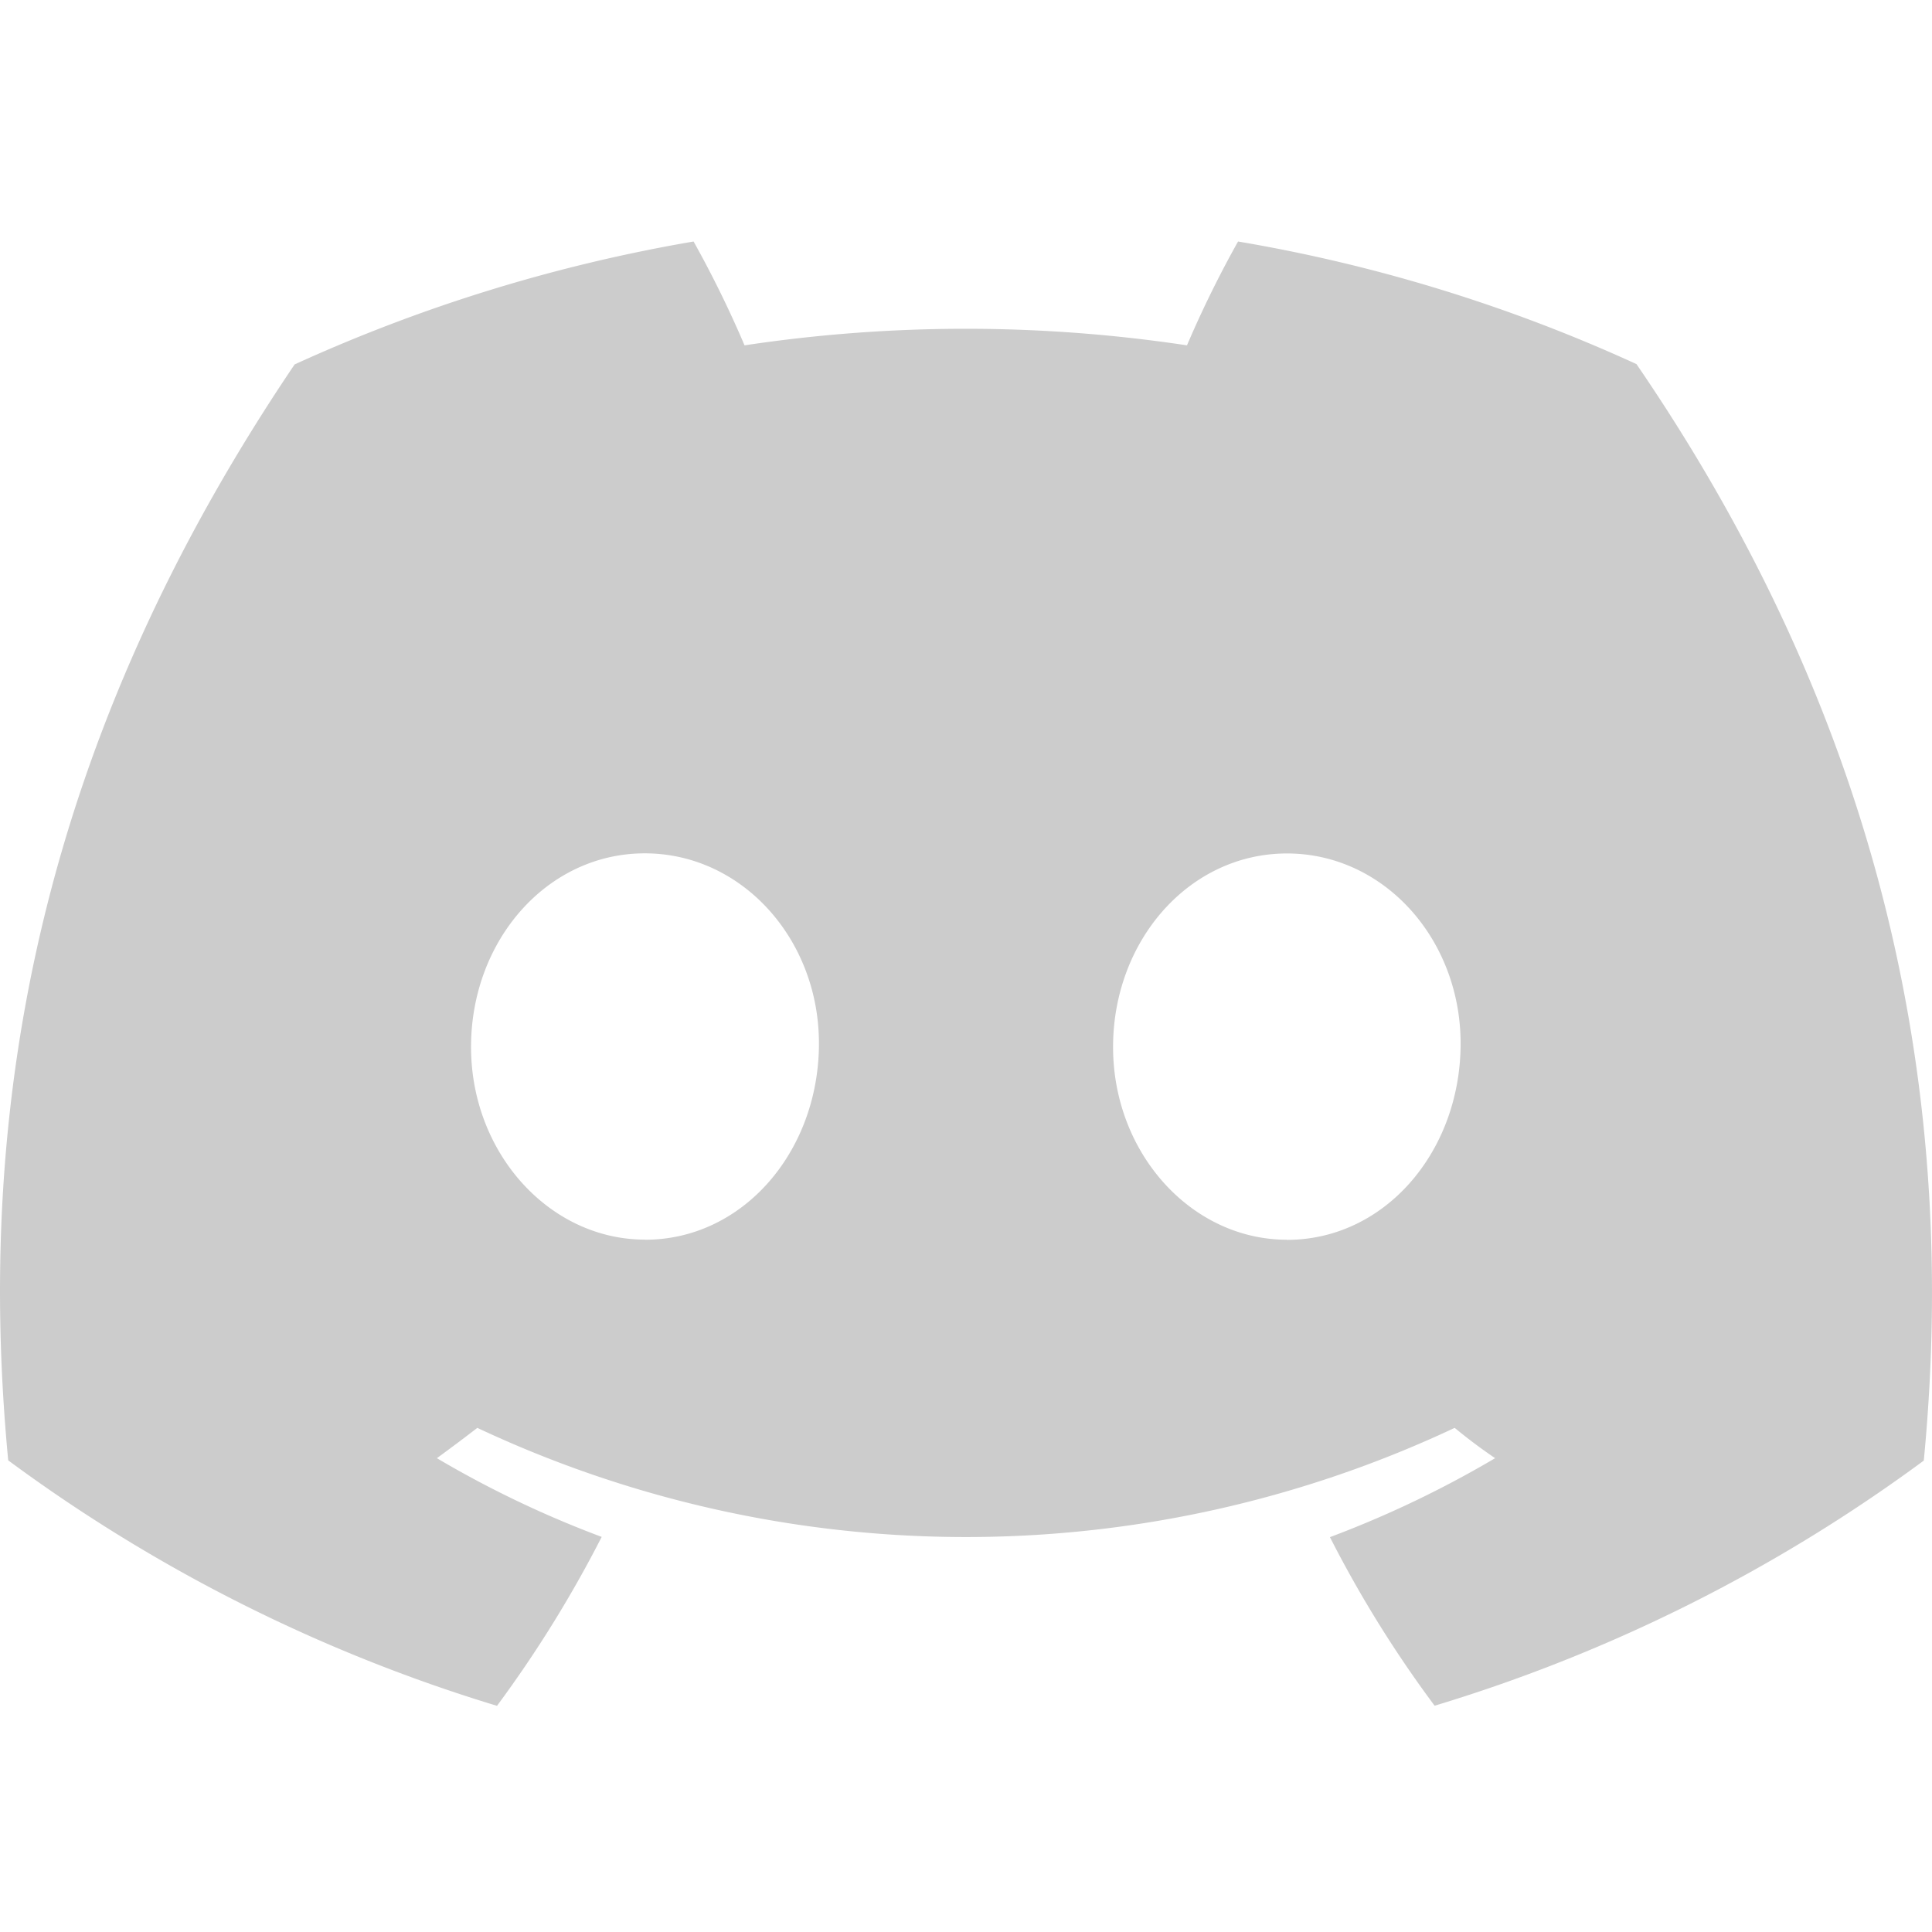<svg xmlns="http://www.w3.org/2000/svg" viewBox="0 0 16 16"><path fill="#cccccc" d="M13.554 3.016A13.2 13.2 0 0 0 10.253 2a9 9 0 0 0-.423.86a12.3 12.3 0 0 0-3.664 0A9 9 0 0 0 5.744 2A13.4 13.4 0 0 0 2.44 3.018C.351 6.108-.215 9.123.068 12.094a13.3 13.3 0 0 0 4.048 2.033a10 10 0 0 0 .867-1.399a8.6 8.6 0 0 1-1.365-.652q.173-.126.335-.251a9.51 9.51 0 0 0 8.094 0q.165.136.335.251a8.7 8.7 0 0 1-1.368.654a9.7 9.7 0 0 0 .867 1.396a13.3 13.3 0 0 0 4.051-2.03c.332-3.446-.568-6.433-2.379-9.08m-8.212 7.25c-.789 0-1.44-.715-1.44-1.596S4.53 7.067 5.34 7.067s1.456.722 1.442 1.603c-.014.88-.636 1.597-1.44 1.597m5.316 0c-.79 0-1.44-.715-1.44-1.596s.63-1.603 1.44-1.603s1.452.722 1.438 1.603c-.014.88-.634 1.597-1.438 1.597"/></svg>